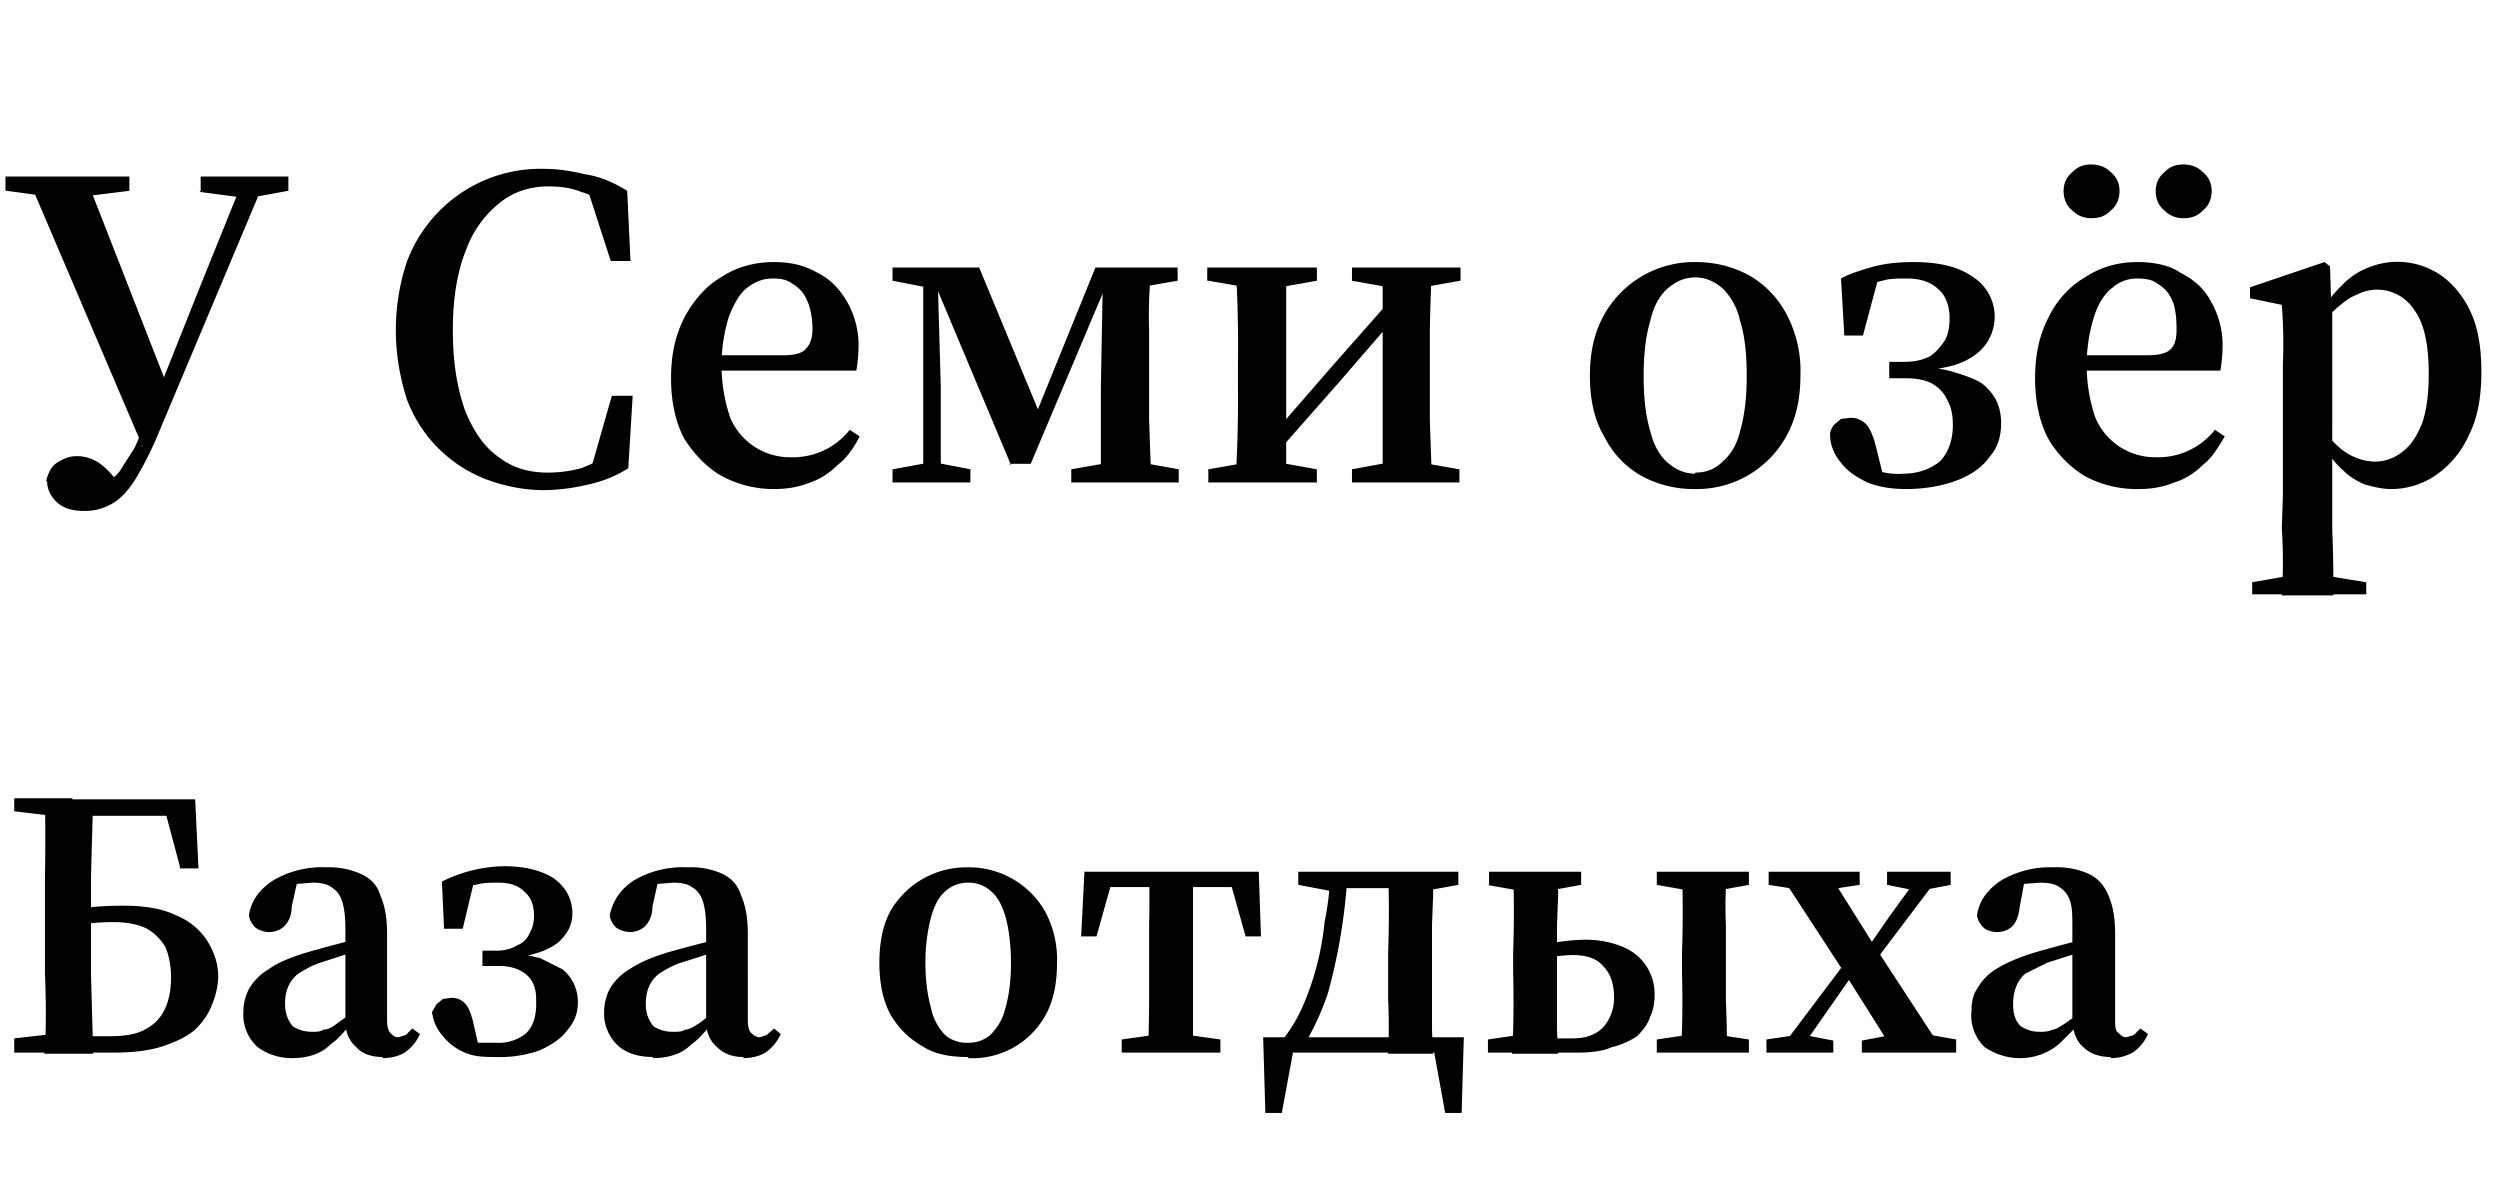 <svg xmlns="http://www.w3.org/2000/svg" width="228" height="108" fill="none"><path fill="#000" d="M1.3 96v-1.3l4.4-.5h.9V96H1.3Zm2.8 0a81.7 81.7 0 0 0 0-7.2V80a193 193 0 0 0 0-7.1h4.4a1367.4 1367.4 0 0 0-.2 7v9a5150.8 5150.8 0 0 0 .2 7.2H4Zm2.1 0v-1.5h4c1.2 0 2.3-.2 3-.6.8-.4 1.4-1 1.8-1.8.4-.8.6-1.8.6-3 0-1-.2-2-.5-2.7-.4-.7-1-1.3-1.7-1.7-.8-.4-1.8-.6-3-.6a21.1 21.1 0 0 0-4.2.4V83a31 31 0 0 1 5.1-.4c2 0 3.6.3 4.8.9a6 6 0 0 1 2.8 2.3c.6 1 1 2 1 3.3a7 7 0 0 1-.6 2.6c-.3.8-.8 1.5-1.5 2.2-.7.6-1.7 1.1-2.9 1.5-1.2.4-2.7.6-4.6.6h-4ZM1.3 74v-1.2h5.3v1.7h-1L1.4 74Zm15.1 5L14.8 73l1.8 1.4H6.3v-1.5h11.5l.3 6.3h-1.7Zm10.2 17.5c-1.2 0-2.3-.4-3.1-1a4 4 0 0 1-1.3-3.3c0-.7.2-1.4.5-2a5 5 0 0 1 1.8-1.8c.8-.6 2-1.1 3.7-1.6a147.6 147.6 0 0 1 5.3-1.4v1a852 852 0 0 1-4.3 1.4c-.9.3-1.5.7-2 1a3 3 0 0 0-1 1.4 4 4 0 0 0-.2 1.4c0 .9.3 1.5.7 2 .5.3 1 .5 1.8.5.4 0 .7 0 1-.2.5 0 .9-.3 1.3-.6l1.8-1.3.4 1.6h-1.2c-.5.6-1 1.2-1.6 1.6-.5.5-1 .8-1.6 1-.6.2-1.2.3-2 .3Zm8.3-.1c-1 0-1.9-.3-2.4-.9-.6-.5-1-1.3-1-2.3v-8.4c0-1.2-.1-2-.3-2.6-.2-.6-.5-1-1-1.3-.4-.3-1-.4-1.7-.4l-1.3.1c-.5.1-1 .2-1.6.5l1.6-1.1-.6 2.7c0 .8-.3 1.4-.7 1.8a2 2 0 0 1-1.4.5c-.5 0-.9-.2-1.2-.4-.3-.3-.5-.6-.6-1.1.2-1.4 1-2.4 2.2-3.2a8.8 8.8 0 0 1 4.9-1.2 7 7 0 0 1 3.1.6c.9.4 1.5 1 1.8 2 .4.9.6 2 .6 3.5V93c0 .6.1 1 .3 1.2.2.2.4.4.7.4l.7-.2.6-.6.7.5a4 4 0 0 1-1.4 1.7c-.5.3-1.2.5-2 .5Zm10.5 0c-1.1 0-2.1 0-3-.4a5 5 0 0 1-2-1.5 4 4 0 0 1-1-2.2l.4-.7.6-.5.8-.1c.5 0 .9.2 1.2.5.3.3.5.8.7 1.5l.6 2.6-1.7-1.1c.5.3 1 .5 1.6.6h1.6a4 4 0 0 0 2.7-.8c.7-.6 1-1.6 1-2.7 0-.7 0-1.2-.2-1.7-.2-.6-.6-1-1.1-1.3-.5-.3-1.2-.5-2-.5H44v-1.4h1.3c.8 0 1.4-.2 1.9-.5.5-.2.9-.6 1.1-1.1.3-.5.4-1 .4-1.6 0-1-.3-1.7-.9-2.2-.6-.6-1.4-.8-2.4-.8-.7 0-1.4 0-2 .2-.5 0-1 .3-1.4.6l1.3-1.2-1.1 4.6h-1.7l-.2-4.3A13.1 13.1 0 0 1 46 79c1.9 0 3.4.4 4.5 1.1 1.1.8 1.7 1.9 1.7 3.2 0 .7-.2 1.4-.7 2-.4.6-1 1-1.9 1.4-.8.3-1.8.6-3 .6v-.3c1 0 2 .2 2.7.4l2 1a3.8 3.8 0 0 1 1.4 3c0 1-.3 1.8-1 2.6-.5.7-1.4 1.3-2.5 1.8a11 11 0 0 1-4 .6Zm14.2 0c-1.3 0-2.4-.3-3.2-1a4 4 0 0 1-1.3-3.2c0-.7.2-1.4.5-2a5 5 0 0 1 1.8-1.8c.9-.6 2-1.1 3.7-1.6a147 147 0 0 1 5.4-1.4v1a862 862 0 0 1-4.4 1.4c-.9.3-1.5.7-2 1a3 3 0 0 0-1 1.4 4 4 0 0 0-.2 1.4c0 .9.3 1.5.7 2 .5.3 1 .5 1.8.5.4 0 .8 0 1.1-.2.4 0 .8-.3 1.3-.6l1.7-1.3.4 1.6h-1.2c-.5.6-1 1.2-1.6 1.6-.5.5-1 .8-1.6 1-.6.2-1.2.3-2 .3Zm8.2 0c-1 0-1.8-.3-2.4-.9-.6-.5-1-1.3-1-2.3v-8.4c0-1.2-.1-2-.3-2.6-.2-.6-.5-1-1-1.3-.4-.3-1-.4-1.7-.4l-1.3.1c-.5.1-1 .2-1.6.5l1.6-1.1-.6 2.7c0 .8-.3 1.4-.7 1.8a2 2 0 0 1-1.3.5c-.6 0-1-.2-1.3-.4-.3-.3-.5-.6-.6-1.1.3-1.4 1-2.4 2.2-3.2a8.8 8.8 0 0 1 4.9-1.2 7 7 0 0 1 3.2.6c.8.4 1.4 1 1.7 2 .4.9.6 2 .6 3.5V93c0 .6.1 1 .3 1.2.2.2.5.4.8.4l.6-.2.7-.6.6.5a4 4 0 0 1-1.4 1.7c-.5.3-1.2.5-2 .5Zm20.5 0c-1.5 0-3-.2-4.2-1a7.7 7.7 0 0 1-2.9-2.9c-.7-1.3-1-2.9-1-4.7 0-1.8.3-3.4 1-4.7a8 8 0 0 1 7-4 8 8 0 0 1 7.1 4 9.2 9.2 0 0 1 1.1 4.7c0 1.8-.3 3.4-1 4.7a7.6 7.6 0 0 1-7.1 4Zm0-1.3a3 3 0 0 0 2-.7 5 5 0 0 0 1.4-2.5c.3-1 .5-2.4.5-4 0-1.8-.2-3.2-.5-4.3-.3-1-.7-1.8-1.3-2.3a3 3 0 0 0-2.1-.8 3 3 0 0 0-2.1.8c-.6.5-1 1.3-1.3 2.4a16 16 0 0 0-.5 4.1c0 1.7.2 3 .5 4.1a5 5 0 0 0 1.3 2.5 3 3 0 0 0 2 .7Zm10.3-9.7.3-5.9h15.9l.2 5.9h-1.4l-1.6-5.7 1.6 1.2H100l1.6-1.2-1.6 5.7h-1.4Zm3.7 10.6v-1.2l3.6-.5h1.8l3.6.5V96h-9Zm2.4 0a133.4 133.4 0 0 0 .1-4.8v-6.9a101.3 101.3 0 0 0 0-4.8h4V96h-4Zm27.6 0h-15.9l1.7-1-1.2 6.5h-1.5l-.2-6.9h18.3l-.2 6.9h-1.5l-1.2-6.6 1.7 1.1Zm-5.7 0a51 51 0 0 0 0-4.8v-4.4a102.3 102.3 0 0 0 0-7.3h4.1v2.2l-.1 2.6V94l.1 2.1h-4.1Zm-8.2-15.3v-1.2h3.7v1.8h-.5l-3.2-.6Zm10 .6v-1.8h4.6v1.2l-3.3.6h-1.3ZM117 94.8a14 14 0 0 0 1.8-3 25.6 25.6 0 0 0 2-7.7c.3-1.5.5-3 .5-4.5h1.6a52 52 0 0 1-1.8 11 24.6 24.6 0 0 1-2.1 4.6v.5l-2-1Zm5-13.9v-1.4h6.6V81H122ZM140.2 96v-1.3h3.2c1.2 0 2.1-.3 2.8-1a4 4 0 0 0 1-2.8c0-1.3-.4-2.2-1-2.8-.6-.7-1.5-1-2.8-1a13.5 13.5 0 0 0-3.3.5l.1-1.3a19 19 0 0 1 4.4-.6c1.4 0 2.6.3 3.5.7a4.6 4.6 0 0 1 2.8 4.3c0 .7-.1 1.4-.4 2-.2.7-.7 1.3-1.2 1.8-.6.4-1.4.8-2.3 1-.9.4-2 .5-3.3.5H140Zm-2.3 0 .1-2.1a101.3 101.3 0 0 0 0-5.2v-1.9a102.3 102.3 0 0 0 0-7.3h4.1v2.2l-.1 2.6V94l.1 2.1h-4.2Zm15.4 0 .1-2.1a101.3 101.3 0 0 0 0-5.2v-1.9a102.3 102.3 0 0 0 0-7.3h4.1a36.1 36.1 0 0 0-.1 4.8v6.9a109.6 109.6 0 0 1 .1 4.8h-4.2Zm-17.5-15.3v-1.2h8.4v1.2l-3.3.6H139l-3.4-.6ZM151.1 96v-1.2l3.4-.5h1.7l3.3.5V96h-8.4Zm0-15.3v-1.2h8.4v1.2l-3.3.6h-1.7l-3.4-.6ZM135.7 96v-1.2l3.4-.5h1.1V96h-4.5Zm25.4 0v-1.2l2.7-.4h.8l2.6.5V96h-6.1Zm1 0 7-9.3.9.7-3 4.3-3 4.3h-1.9Zm7.7 0v-1.1l3.7-.7h1.5l3.4.6V96h-8.6Zm.5-7.4-.9-.8 2.9-4.2 2.9-4h1.9l-6.8 9Zm2.5 7.4-4.6-7.3-6-9.2h4.5l4.4 7 6.2 9.5h-4.5Zm-11.5-15.3v-1.2h8.3v1.2l-3.3.5h-1.8l-3.2-.5Zm10.8 0v-1.2h5.8v1.2l-2.6.5h-.7l-2.5-.5Zm12.1 15.8c-1.2 0-2.3-.4-3.2-1a4 4 0 0 1-1.2-3.3c0-.7.1-1.4.5-2a5 5 0 0 1 1.7-1.8c1-.6 2.1-1.1 3.8-1.6a149.6 149.6 0 0 1 5.3-1.4v1a852 852 0 0 1-4.4 1.4l-2 1a3 3 0 0 0-.9 1.4 4 4 0 0 0-.2 1.4c0 .9.2 1.5.7 2 .5.3 1 .5 1.7.5.4 0 .8 0 1.2-.2.3 0 .7-.3 1.2-.6l1.8-1.3.4 1.6h-1.2l-1.6 1.6a5.5 5.5 0 0 1-3.5 1.3Zm8.3-.1c-1 0-1.9-.3-2.5-.9-.6-.5-.9-1.3-1-2.3v-8.4c0-1.2 0-2-.2-2.6-.2-.6-.5-1-1-1.3-.4-.3-1-.4-1.8-.4l-1.3.1c-.4.1-1 .2-1.5.5l1.5-1.1-.5 2.7c-.1.8-.3 1.4-.7 1.8a2 2 0 0 1-1.4.5c-.5 0-1-.2-1.2-.4-.3-.3-.5-.6-.6-1.1.2-1.4 1-2.4 2.2-3.2a8.8 8.8 0 0 1 4.8-1.2 7 7 0 0 1 3.2.6c.8.4 1.4 1 1.8 2 .4.9.6 2 .6 3.5V93c0 .6 0 1 .3 1.2.2.2.4.4.7.4l.7-.2.6-.6.7.5a4 4 0 0 1-1.4 1.7c-.6.3-1.2.5-2 .5ZM4.2 43.9c.2-.8.5-1.4 1-1.7.6-.4 1.2-.6 1.8-.6.7 0 1.4.2 2 .6.6.4 1.2 1 1.9 2L9 45.3l.2-1c.7-.3 1.3-.8 1.7-1.3l1.4-2.2 1.3-3 4.5-11.3 4.2-10.4h2l-9.8 23.3a31 31 0 0 1-1.8 3.7c-.6 1.1-1.3 2-2.1 2.6-.9.6-1.8.9-2.9.9-1 0-1.8-.2-2.4-.7-.6-.5-1-1.2-1-2ZM.5 17.4v-1.3h11.3v1.3L7 18H5l-4.4-.6Zm17.8 0v-1.3h8v1.3L23 18H22l-3.8-.5ZM13 40.7 2.5 16.1h5.3l7.5 19.2-2.4 5.4Zm36.6 4c-1.9 0-3.7-.4-5.3-1a12.5 12.5 0 0 1-7.2-7.3c-.6-1.9-1-4-1-6.3s.4-4.4 1-6.2a13 13 0 0 1 12.6-8.5c1.2 0 2.4.2 3.7.5 1.3.2 2.5.7 3.8 1.5l.3 6.4h-1.8L53.5 17l2.4.6.1 1.7c-1-1-2-1.5-3-1.8-1-.4-2-.5-3-.5-1.5 0-3 .4-4.3 1.4a9.7 9.7 0 0 0-3.2 4.4c-.8 2-1.2 4.4-1.2 7.3 0 3 .4 5.3 1.1 7.3.8 2 1.8 3.4 3.1 4.3 1.3 1 2.8 1.4 4.4 1.4 1 0 2-.1 3.1-.4 1.1-.4 2.2-1 3.2-1.8v1.6l-2.4.6 2-7h1.9l-.4 6.6c-1.1.7-2.3 1.2-3.7 1.5a18 18 0 0 1-4 .5Zm21-.1a10 10 0 0 1-4.8-1.2c-1.4-.8-2.5-2-3.4-3.4-.8-1.5-1.2-3.4-1.2-5.5 0-2.2.4-4 1.3-5.7.9-1.6 2-2.8 3.4-3.6 1.4-.9 3-1.3 4.7-1.3 1.5 0 2.8.3 4 1 1.2.6 2 1.5 2.7 2.7a8 8 0 0 1 1 4 14.4 14.4 0 0 1-.2 2.2H63v-1.4h8.5c1 0 1.7-.2 2-.6.4-.4.6-1 .6-1.8 0-1-.2-2-.5-2.6a3 3 0 0 0-1.3-1.5c-.5-.4-1.1-.5-1.8-.5-.8 0-1.5.2-2.3.8-.7.5-1.2 1.4-1.7 2.6a14.9 14.9 0 0 0 .1 9.3 5.9 5.9 0 0 0 5.5 3.6 6.6 6.6 0 0 0 5.4-2.5l.9.6c-.5 1-1.2 2-2 2.6-.7.7-1.6 1.3-2.5 1.6-1 .4-2 .6-3.3.6Zm21.6-2.2-6.8-16.2h-.6v-1.8h4.5l5.8 14-1 .3 5.8-14.3h1.5v1.8h-.6L94 42.3h-2Zm8.2 1.6v-8.7l.2-10.9h4.4a44 44 0 0 0-.2 5.8v8.1a2306.6 2306.6 0 0 0 .2 5.7h-4.6Zm-19 0v-1.2l3.3-.6h.7l3.1.6V44h-7Zm16.3 0v-1.2l4-.7h1.9l3.9.7V44h-9.8ZM81.4 25.6v-1.2h4.2v1.9H85l-3.6-.7ZM84.2 44V24.8h1.3l.3 10.5V44h-1.6Zm17.6-17.7v-1.9h5.6v1.2l-4 .7h-1.6Zm8.4 17.7v-1.2l4-.7h2l3.9.7V44h-10Zm13.1 0v-1.2l3.8-.7h2l4 .7V44h-9.8Zm-10.6 0 .1-2.5a118.2 118.2 0 0 0 .1-6.2v-2.1a117.2 117.2 0 0 0-.2-8.8h4.6V44h-4.6Zm3.4-2.2-1.2-1.5h.6l5.9-6.8 6-6.8.9 1.6h-.5L122 35l-5.9 6.7Zm10 2.2V24.4h4.5a160 160 0 0 0-.2 5.8v8.1a2306.6 2306.6 0 0 0 .2 5.7H126Zm-16-18.4v-1.2h10v1.2l-3.9.7h-2l-4-.7Zm13.2 0v-1.2h9.9v1.2l-4 .7h-2l-3.9-.7Zm31.3 19a10 10 0 0 1-4.9-1.2c-1.4-.8-2.6-2-3.4-3.6-.9-1.5-1.3-3.4-1.3-5.5 0-2.2.4-4 1.3-5.6a9.4 9.4 0 0 1 8.3-4.8c1.8 0 3.4.4 4.9 1.2 1.4.8 2.6 2 3.4 3.5a11 11 0 0 1 1.3 5.6c0 2.2-.4 4-1.3 5.6a9.3 9.3 0 0 1-8.3 4.8Zm0-1.5c1 0 1.8-.3 2.5-1 .7-.6 1.3-1.5 1.6-2.8.4-1.4.6-3 .6-5 0-2.1-.2-3.8-.6-5a5.8 5.8 0 0 0-1.6-3c-.7-.6-1.5-1-2.5-1s-1.8.4-2.5 1-1.3 1.6-1.6 3c-.4 1.3-.6 3-.6 5s.2 3.7.6 5c.3 1.3.9 2.3 1.6 2.9.7.6 1.5 1 2.5 1Zm19.2 1.5c-1.3 0-2.5-.2-3.5-.6-1-.5-1.8-1-2.4-1.8-.6-.7-1-1.6-1-2.6 0-.3.2-.6.3-.8l.7-.6.9-.1c.5 0 1 .2 1.4.6.3.3.6 1 .8 1.7l.8 3.2-2-1.3a6.4 6.4 0 0 0 3.8.9c1.3 0 2.4-.4 3.3-1.1.8-.8 1.2-2 1.2-3.3 0-.8-.1-1.5-.4-2.1-.3-.7-.7-1.2-1.3-1.6-.6-.4-1.5-.6-2.5-.6h-1.6V33h1.4c1 0 1.7-.2 2.3-.5.6-.4 1-.9 1.4-1.5.3-.6.4-1.2.4-2 0-1-.3-2-1-2.6-.7-.7-1.7-1-2.9-1-.9 0-1.6 0-2.2.2-.6.1-1.1.4-1.7.7l1.4-1.3-1.5 5.6h-1.7l-.3-5.2c.9-.5 2-.8 3-1.1 1.2-.3 2.4-.4 3.6-.4 2.3 0 4.1.4 5.5 1.4a4.3 4.3 0 0 1 1.1 6.1c-.5.7-1.3 1.3-2.3 1.7-1 .4-2.3.6-3.8.7v-.3c1.4 0 2.5.2 3.4.5 1 .3 1.8.6 2.4 1 .6.5 1 1 1.3 1.6.3.7.4 1.3.4 2 0 1.2-.3 2.2-1 3-.7 1-1.7 1.7-3 2.2-1.3.5-2.9.8-4.7.8Zm21.3 0a10 10 0 0 1-5-1.2c-1.3-.8-2.5-2-3.3-3.4-.8-1.5-1.2-3.4-1.2-5.5 0-2.2.4-4 1.3-5.7.8-1.6 2-2.8 3.4-3.6 1.4-.9 3-1.3 4.6-1.3 1.6 0 3 .3 4 1 1.2.6 2.2 1.5 2.8 2.7a8 8 0 0 1 1 4 14.4 14.4 0 0 1-.2 2.2h-15v-1.4h8.4c1 0 1.8-.2 2.1-.6.4-.4.5-1 .5-1.8 0-1-.1-2-.4-2.6a3 3 0 0 0-1.3-1.5c-.5-.4-1.1-.5-1.9-.5-.7 0-1.5.2-2.2.8-.7.5-1.3 1.4-1.7 2.6a14.9 14.9 0 0 0 .1 9.3 5.9 5.9 0 0 0 5.5 3.6 6.6 6.6 0 0 0 5.4-2.5l.9.6c-.6 1-1.2 2-2 2.6-.7.7-1.6 1.3-2.6 1.6-1 .4-2 .6-3.2.6Zm-4.4-24.7c-.6 0-1.2-.2-1.7-.7-.5-.4-.8-1-.8-1.8 0-.7.3-1.3.8-1.7.5-.5 1-.7 1.7-.7s1.3.2 1.8.7c.5.4.8 1 .8 1.7 0 .8-.3 1.4-.8 1.8-.5.5-1 .7-1.8.7Zm8.4 0c-.6 0-1.2-.2-1.7-.7-.5-.4-.8-1-.8-1.8 0-.7.3-1.3.8-1.7.5-.5 1-.7 1.7-.7s1.3.2 1.8.7c.5.4.8 1 .8 1.7 0 .8-.3 1.4-.8 1.8-.5.5-1 .7-1.8.7Zm6.3 34.3v-1.1l4-.7h2.1l4.3.7v1.1h-10.4Zm2.7 0a44.6 44.6 0 0 0 0-6l.1-3v-12a45 45 0 0 0-.1-5.4l-2.9-.6v-1l6.8-2.3.5.4.1 3.4.1.3V48.3a119.8 119.8 0 0 1 .1 6h-4.7Zm10-9.6c-.9 0-1.6-.2-2.4-.4-.7-.3-1.4-.7-2-1.3-.7-.6-1.3-1.4-1.9-2.4h-.7l.4-1.7c.9 1.1 1.7 2 2.5 2.5s1.7.8 2.7.8a4 4 0 0 0 2.4-.9c.8-.6 1.3-1.4 1.8-2.6.4-1.2.6-2.6.6-4.5 0-2.6-.4-4.6-1.3-5.8a4 4 0 0 0-5.3-1.4c-.6.2-1.2.7-1.8 1.2a18 18 0 0 0-1.7 1.8l-.3-1.7h.8c.5-1 1.2-1.7 1.8-2.3.7-.7 1.5-1.2 2.3-1.5a7 7 0 0 1 6.6.7c1 .7 2 1.8 2.7 3.3.7 1.5 1 3.3 1 5.5s-.3 4.1-1.1 5.7a8.8 8.8 0 0 1-3 3.7 7.2 7.2 0 0 1-4.1 1.3Z"/></svg>
